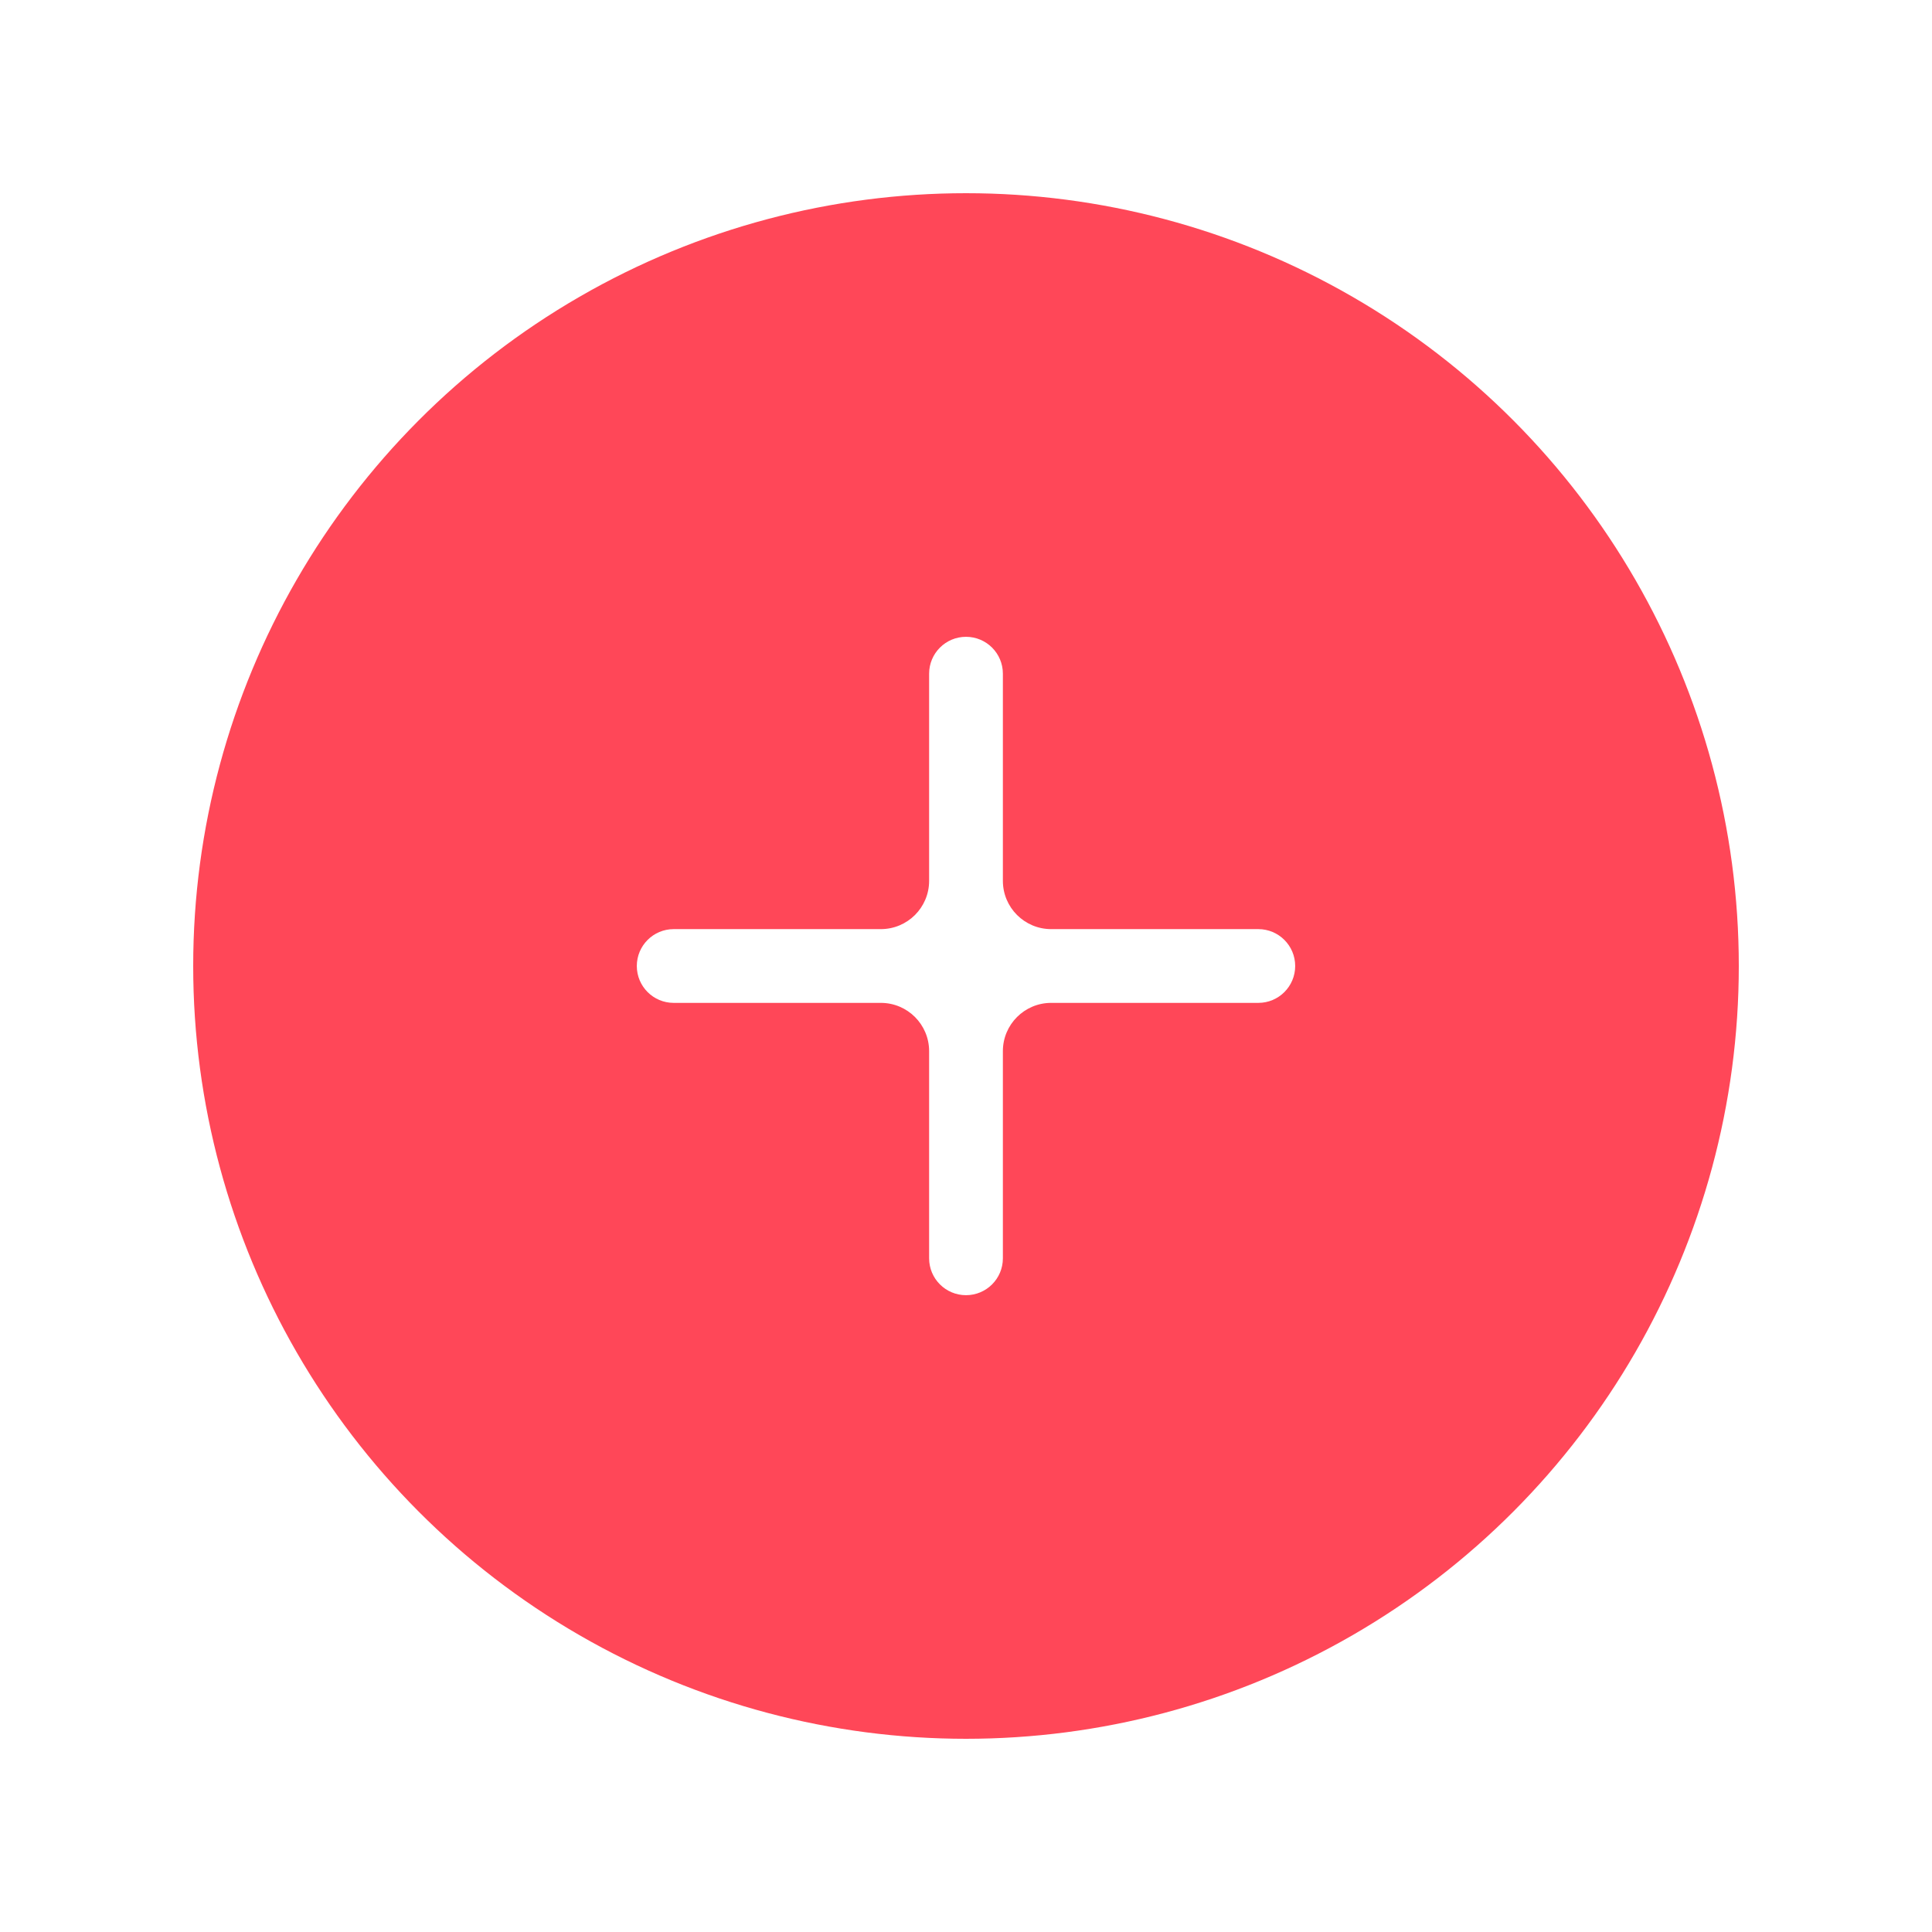 <svg width="80" height="80" viewBox="0 0 80 80" fill="none" xmlns="http://www.w3.org/2000/svg">
<g filter="url(#filter0_d)">
<circle cx="40" cy="40" r="32" fill="#FF4758"/>
</g>
<path d="M52.105 41.527C52.948 41.527 53.631 40.843 53.631 40C53.631 39.157 52.948 38.473 52.105 38.473L43.527 38.473C42.422 38.473 41.527 37.578 41.527 36.473L41.527 27.895C41.527 27.052 40.843 26.369 40 26.369C39.157 26.369 38.473 27.052 38.473 27.895L38.473 36.473C38.473 37.578 37.578 38.473 36.473 38.473H27.895C27.052 38.473 26.369 39.157 26.369 40C26.369 40.843 27.052 41.527 27.895 41.527L36.473 41.527C37.578 41.527 38.473 42.422 38.473 43.527V52.105C38.473 52.948 39.157 53.631 40 53.631C40.843 53.631 41.527 52.948 41.527 52.105V43.527C41.527 42.422 42.422 41.527 43.527 41.527L52.105 41.527Z" fill="white"/>
<defs>
<filter id="filter0_d" x="0" y="0" width="80" height="80" filterUnits="userSpaceOnUse" color-interpolation-filters="sRGB">
<feFlood flood-opacity="0" result="BackgroundImageFix"/>
<feColorMatrix in="SourceAlpha" type="matrix" values="0 0 0 0 0 0 0 0 0 0 0 0 0 0 0 0 0 0 127 0"/>
<feOffset/>
<feGaussianBlur stdDeviation="4"/>
<feColorMatrix type="matrix" values="0 0 0 0 0.134 0 0 0 0 0 0 0 0 0 0.517 0 0 0 0.5 0"/>
<feBlend mode="normal" in2="BackgroundImageFix" result="effect1_dropShadow"/>
<feBlend mode="normal" in="SourceGraphic" in2="effect1_dropShadow" result="shape"/>
</filter>
</defs>
</svg>
